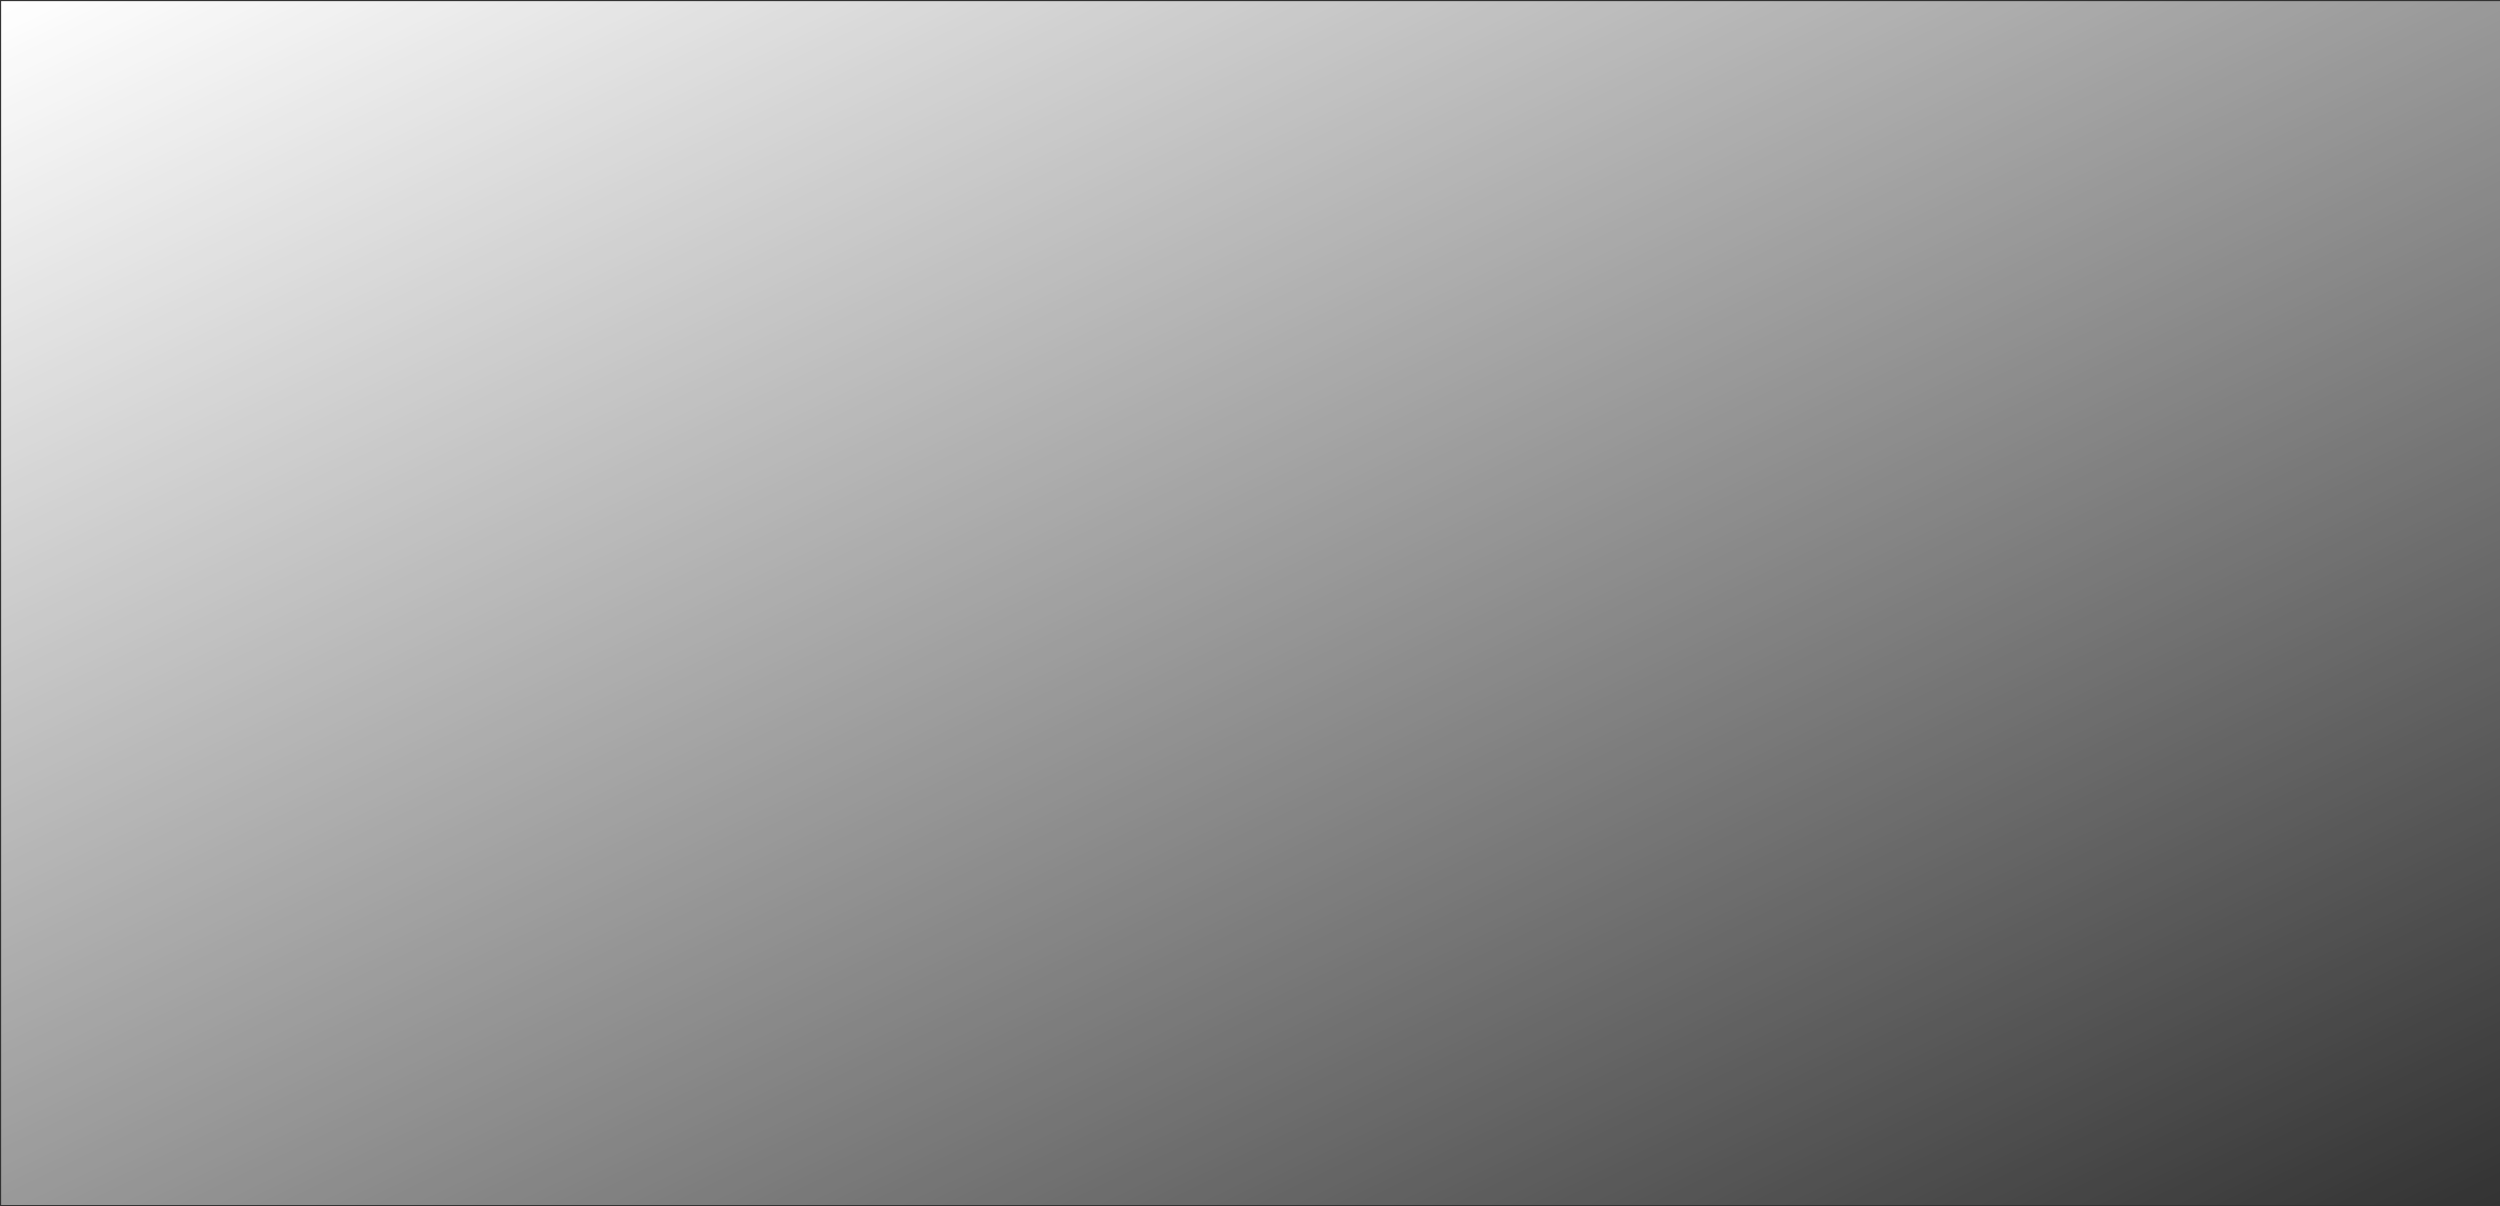 <svg width="2195" height="1059" xmlns="http://www.w3.org/2000/svg" xmlns:xlink="http://www.w3.org/1999/xlink" xml:space="preserve" overflow="hidden"><rect width="100%" height="100%" fill="#333333" stroke="none"/><defs><clipPath id="clip0"><rect x="1306" y="623" width="2195" height="1059"/></clipPath><linearGradient x1="1990.7" y1="294.616" x2="2817.3" y2="2010.38" gradientUnits="userSpaceOnUse" spreadMethod="reflect" id="fill1"><stop offset="0" stop-color="#FFFFFF" stop-opacity="1"/><stop offset="0.004" stop-color="#FFFFFF" stop-opacity="0.996"/><stop offset="0.008" stop-color="#FFFFFF" stop-opacity="0.992"/><stop offset="0.012" stop-color="#FFFFFF" stop-opacity="0.988"/><stop offset="0.016" stop-color="#FFFFFF" stop-opacity="0.984"/><stop offset="0.02" stop-color="#FFFFFF" stop-opacity="0.98"/><stop offset="0.024" stop-color="#FFFFFF" stop-opacity="0.976"/><stop offset="0.027" stop-color="#FFFFFF" stop-opacity="0.973"/><stop offset="0.031" stop-color="#FFFFFF" stop-opacity="0.969"/><stop offset="0.035" stop-color="#FFFFFF" stop-opacity="0.965"/><stop offset="0.039" stop-color="#FFFFFF" stop-opacity="0.961"/><stop offset="0.043" stop-color="#FFFFFF" stop-opacity="0.957"/><stop offset="0.047" stop-color="#FFFFFF" stop-opacity="0.953"/><stop offset="0.051" stop-color="#FFFFFF" stop-opacity="0.949"/><stop offset="0.055" stop-color="#FFFFFF" stop-opacity="0.945"/><stop offset="0.059" stop-color="#FFFFFF" stop-opacity="0.941"/><stop offset="0.063" stop-color="#FFFFFF" stop-opacity="0.937"/><stop offset="0.067" stop-color="#FFFFFF" stop-opacity="0.933"/><stop offset="0.071" stop-color="#FFFFFF" stop-opacity="0.929"/><stop offset="0.075" stop-color="#FFFFFF" stop-opacity="0.925"/><stop offset="0.078" stop-color="#FFFFFF" stop-opacity="0.922"/><stop offset="0.082" stop-color="#FFFFFF" stop-opacity="0.918"/><stop offset="0.086" stop-color="#FFFFFF" stop-opacity="0.914"/><stop offset="0.09" stop-color="#FFFFFF" stop-opacity="0.91"/><stop offset="0.094" stop-color="#FFFFFF" stop-opacity="0.906"/><stop offset="0.098" stop-color="#FFFFFF" stop-opacity="0.902"/><stop offset="0.102" stop-color="#FFFFFF" stop-opacity="0.898"/><stop offset="0.106" stop-color="#FFFFFF" stop-opacity="0.894"/><stop offset="0.11" stop-color="#FFFFFF" stop-opacity="0.89"/><stop offset="0.114" stop-color="#FFFFFF" stop-opacity="0.886"/><stop offset="0.118" stop-color="#FFFFFF" stop-opacity="0.882"/><stop offset="0.122" stop-color="#FFFFFF" stop-opacity="0.878"/><stop offset="0.125" stop-color="#FFFFFF" stop-opacity="0.875"/><stop offset="0.129" stop-color="#FFFFFF" stop-opacity="0.871"/><stop offset="0.133" stop-color="#FFFFFF" stop-opacity="0.867"/><stop offset="0.137" stop-color="#FFFFFF" stop-opacity="0.863"/><stop offset="0.141" stop-color="#FFFFFF" stop-opacity="0.859"/><stop offset="0.145" stop-color="#FFFFFF" stop-opacity="0.855"/><stop offset="0.149" stop-color="#FFFFFF" stop-opacity="0.851"/><stop offset="0.153" stop-color="#FFFFFF" stop-opacity="0.847"/><stop offset="0.157" stop-color="#FFFFFF" stop-opacity="0.843"/><stop offset="0.161" stop-color="#FFFFFF" stop-opacity="0.839"/><stop offset="0.165" stop-color="#FFFFFF" stop-opacity="0.835"/><stop offset="0.169" stop-color="#FFFFFF" stop-opacity="0.831"/><stop offset="0.173" stop-color="#FFFFFF" stop-opacity="0.827"/><stop offset="0.176" stop-color="#FFFFFF" stop-opacity="0.824"/><stop offset="0.18" stop-color="#FFFFFF" stop-opacity="0.82"/><stop offset="0.184" stop-color="#FFFFFF" stop-opacity="0.816"/><stop offset="0.188" stop-color="#FFFFFF" stop-opacity="0.812"/><stop offset="0.192" stop-color="#FFFFFF" stop-opacity="0.808"/><stop offset="0.196" stop-color="#FFFFFF" stop-opacity="0.804"/><stop offset="0.2" stop-color="#FFFFFF" stop-opacity="0.8"/><stop offset="0.204" stop-color="#FFFFFF" stop-opacity="0.796"/><stop offset="0.208" stop-color="#FFFFFF" stop-opacity="0.792"/><stop offset="0.212" stop-color="#FFFFFF" stop-opacity="0.788"/><stop offset="0.216" stop-color="#FFFFFF" stop-opacity="0.784"/><stop offset="0.22" stop-color="#FFFFFF" stop-opacity="0.78"/><stop offset="0.224" stop-color="#FFFFFF" stop-opacity="0.776"/><stop offset="0.227" stop-color="#FFFFFF" stop-opacity="0.773"/><stop offset="0.231" stop-color="#FFFFFF" stop-opacity="0.769"/><stop offset="0.235" stop-color="#FFFFFF" stop-opacity="0.765"/><stop offset="0.239" stop-color="#FFFFFF" stop-opacity="0.761"/><stop offset="0.243" stop-color="#FFFFFF" stop-opacity="0.757"/><stop offset="0.247" stop-color="#FFFFFF" stop-opacity="0.753"/><stop offset="0.251" stop-color="#FFFFFF" stop-opacity="0.749"/><stop offset="0.255" stop-color="#FFFFFF" stop-opacity="0.745"/><stop offset="0.259" stop-color="#FFFFFF" stop-opacity="0.741"/><stop offset="0.263" stop-color="#FFFFFF" stop-opacity="0.737"/><stop offset="0.267" stop-color="#FFFFFF" stop-opacity="0.733"/><stop offset="0.271" stop-color="#FFFFFF" stop-opacity="0.729"/><stop offset="0.275" stop-color="#FFFFFF" stop-opacity="0.725"/><stop offset="0.278" stop-color="#FFFFFF" stop-opacity="0.722"/><stop offset="0.282" stop-color="#FFFFFF" stop-opacity="0.718"/><stop offset="0.286" stop-color="#FFFFFF" stop-opacity="0.714"/><stop offset="0.29" stop-color="#FFFFFF" stop-opacity="0.71"/><stop offset="0.294" stop-color="#FFFFFF" stop-opacity="0.706"/><stop offset="0.298" stop-color="#FFFFFF" stop-opacity="0.702"/><stop offset="0.302" stop-color="#FFFFFF" stop-opacity="0.698"/><stop offset="0.306" stop-color="#FFFFFF" stop-opacity="0.694"/><stop offset="0.31" stop-color="#FFFFFF" stop-opacity="0.69"/><stop offset="0.314" stop-color="#FFFFFF" stop-opacity="0.686"/><stop offset="0.318" stop-color="#FFFFFF" stop-opacity="0.682"/><stop offset="0.322" stop-color="#FFFFFF" stop-opacity="0.678"/><stop offset="0.325" stop-color="#FFFFFF" stop-opacity="0.675"/><stop offset="0.329" stop-color="#FFFFFF" stop-opacity="0.671"/><stop offset="0.333" stop-color="#FFFFFF" stop-opacity="0.667"/><stop offset="0.337" stop-color="#FFFFFF" stop-opacity="0.663"/><stop offset="0.341" stop-color="#FFFFFF" stop-opacity="0.659"/><stop offset="0.345" stop-color="#FFFFFF" stop-opacity="0.655"/><stop offset="0.349" stop-color="#FFFFFF" stop-opacity="0.651"/><stop offset="0.353" stop-color="#FFFFFF" stop-opacity="0.647"/><stop offset="0.357" stop-color="#FFFFFF" stop-opacity="0.643"/><stop offset="0.361" stop-color="#FFFFFF" stop-opacity="0.639"/><stop offset="0.365" stop-color="#FFFFFF" stop-opacity="0.635"/><stop offset="0.369" stop-color="#FFFFFF" stop-opacity="0.631"/><stop offset="0.373" stop-color="#FFFFFF" stop-opacity="0.627"/><stop offset="0.376" stop-color="#FFFFFF" stop-opacity="0.624"/><stop offset="0.38" stop-color="#FFFFFF" stop-opacity="0.62"/><stop offset="0.384" stop-color="#FFFFFF" stop-opacity="0.616"/><stop offset="0.388" stop-color="#FFFFFF" stop-opacity="0.612"/><stop offset="0.392" stop-color="#FFFFFF" stop-opacity="0.608"/><stop offset="0.396" stop-color="#FFFFFF" stop-opacity="0.604"/><stop offset="0.4" stop-color="#FFFFFF" stop-opacity="0.6"/><stop offset="0.404" stop-color="#FFFFFF" stop-opacity="0.596"/><stop offset="0.408" stop-color="#FFFFFF" stop-opacity="0.592"/><stop offset="0.412" stop-color="#FFFFFF" stop-opacity="0.588"/><stop offset="0.416" stop-color="#FFFFFF" stop-opacity="0.584"/><stop offset="0.42" stop-color="#FFFFFF" stop-opacity="0.58"/><stop offset="0.424" stop-color="#FFFFFF" stop-opacity="0.576"/><stop offset="0.427" stop-color="#FFFFFF" stop-opacity="0.573"/><stop offset="0.431" stop-color="#FFFFFF" stop-opacity="0.569"/><stop offset="0.435" stop-color="#FFFFFF" stop-opacity="0.565"/><stop offset="0.439" stop-color="#FFFFFF" stop-opacity="0.561"/><stop offset="0.443" stop-color="#FFFFFF" stop-opacity="0.557"/><stop offset="0.447" stop-color="#FFFFFF" stop-opacity="0.553"/><stop offset="0.451" stop-color="#FFFFFF" stop-opacity="0.549"/><stop offset="0.455" stop-color="#FFFFFF" stop-opacity="0.545"/><stop offset="0.459" stop-color="#FFFFFF" stop-opacity="0.541"/><stop offset="0.463" stop-color="#FFFFFF" stop-opacity="0.537"/><stop offset="0.467" stop-color="#FFFFFF" stop-opacity="0.533"/><stop offset="0.471" stop-color="#FFFFFF" stop-opacity="0.529"/><stop offset="0.475" stop-color="#FFFFFF" stop-opacity="0.525"/><stop offset="0.478" stop-color="#FFFFFF" stop-opacity="0.522"/><stop offset="0.482" stop-color="#FFFFFF" stop-opacity="0.518"/><stop offset="0.486" stop-color="#FFFFFF" stop-opacity="0.514"/><stop offset="0.49" stop-color="#FFFFFF" stop-opacity="0.51"/><stop offset="0.494" stop-color="#FFFFFF" stop-opacity="0.506"/><stop offset="0.498" stop-color="#FFFFFF" stop-opacity="0.502"/><stop offset="0.502" stop-color="#FFFFFF" stop-opacity="0.498"/><stop offset="0.506" stop-color="#FFFFFF" stop-opacity="0.494"/><stop offset="0.51" stop-color="#FFFFFF" stop-opacity="0.49"/><stop offset="0.514" stop-color="#FFFFFF" stop-opacity="0.486"/><stop offset="0.518" stop-color="#FFFFFF" stop-opacity="0.482"/><stop offset="0.522" stop-color="#FFFFFF" stop-opacity="0.478"/><stop offset="0.525" stop-color="#FFFFFF" stop-opacity="0.475"/><stop offset="0.529" stop-color="#FFFFFF" stop-opacity="0.471"/><stop offset="0.533" stop-color="#FFFFFF" stop-opacity="0.467"/><stop offset="0.537" stop-color="#FFFFFF" stop-opacity="0.463"/><stop offset="0.541" stop-color="#FFFFFF" stop-opacity="0.459"/><stop offset="0.545" stop-color="#FFFFFF" stop-opacity="0.455"/><stop offset="0.549" stop-color="#FFFFFF" stop-opacity="0.451"/><stop offset="0.553" stop-color="#FFFFFF" stop-opacity="0.447"/><stop offset="0.557" stop-color="#FFFFFF" stop-opacity="0.443"/><stop offset="0.561" stop-color="#FFFFFF" stop-opacity="0.439"/><stop offset="0.565" stop-color="#FFFFFF" stop-opacity="0.435"/><stop offset="0.569" stop-color="#FFFFFF" stop-opacity="0.431"/><stop offset="0.573" stop-color="#FFFFFF" stop-opacity="0.427"/><stop offset="0.576" stop-color="#FFFFFF" stop-opacity="0.424"/><stop offset="0.58" stop-color="#FFFFFF" stop-opacity="0.42"/><stop offset="0.584" stop-color="#FFFFFF" stop-opacity="0.416"/><stop offset="0.588" stop-color="#FFFFFF" stop-opacity="0.412"/><stop offset="0.592" stop-color="#FFFFFF" stop-opacity="0.408"/><stop offset="0.596" stop-color="#FFFFFF" stop-opacity="0.404"/><stop offset="0.6" stop-color="#FFFFFF" stop-opacity="0.4"/><stop offset="0.604" stop-color="#FFFFFF" stop-opacity="0.396"/><stop offset="0.608" stop-color="#FFFFFF" stop-opacity="0.392"/><stop offset="0.612" stop-color="#FFFFFF" stop-opacity="0.388"/><stop offset="0.616" stop-color="#FFFFFF" stop-opacity="0.384"/><stop offset="0.62" stop-color="#FFFFFF" stop-opacity="0.38"/><stop offset="0.624" stop-color="#FFFFFF" stop-opacity="0.376"/><stop offset="0.627" stop-color="#FFFFFF" stop-opacity="0.373"/><stop offset="0.631" stop-color="#FFFFFF" stop-opacity="0.369"/><stop offset="0.635" stop-color="#FFFFFF" stop-opacity="0.365"/><stop offset="0.639" stop-color="#FFFFFF" stop-opacity="0.361"/><stop offset="0.643" stop-color="#FFFFFF" stop-opacity="0.357"/><stop offset="0.647" stop-color="#FFFFFF" stop-opacity="0.353"/><stop offset="0.651" stop-color="#FFFFFF" stop-opacity="0.349"/><stop offset="0.655" stop-color="#FFFFFF" stop-opacity="0.345"/><stop offset="0.659" stop-color="#FFFFFF" stop-opacity="0.341"/><stop offset="0.663" stop-color="#FFFFFF" stop-opacity="0.337"/><stop offset="0.667" stop-color="#FFFFFF" stop-opacity="0.333"/><stop offset="0.671" stop-color="#FFFFFF" stop-opacity="0.329"/><stop offset="0.675" stop-color="#FFFFFF" stop-opacity="0.325"/><stop offset="0.678" stop-color="#FFFFFF" stop-opacity="0.322"/><stop offset="0.682" stop-color="#FFFFFF" stop-opacity="0.318"/><stop offset="0.686" stop-color="#FFFFFF" stop-opacity="0.314"/><stop offset="0.69" stop-color="#FFFFFF" stop-opacity="0.31"/><stop offset="0.694" stop-color="#FFFFFF" stop-opacity="0.306"/><stop offset="0.698" stop-color="#FFFFFF" stop-opacity="0.302"/><stop offset="0.702" stop-color="#FFFFFF" stop-opacity="0.298"/><stop offset="0.706" stop-color="#FFFFFF" stop-opacity="0.294"/><stop offset="0.71" stop-color="#FFFFFF" stop-opacity="0.29"/><stop offset="0.714" stop-color="#FFFFFF" stop-opacity="0.286"/><stop offset="0.718" stop-color="#FFFFFF" stop-opacity="0.282"/><stop offset="0.722" stop-color="#FFFFFF" stop-opacity="0.278"/><stop offset="0.725" stop-color="#FFFFFF" stop-opacity="0.275"/><stop offset="0.729" stop-color="#FFFFFF" stop-opacity="0.271"/><stop offset="0.733" stop-color="#FFFFFF" stop-opacity="0.267"/><stop offset="0.737" stop-color="#FFFFFF" stop-opacity="0.263"/><stop offset="0.741" stop-color="#FFFFFF" stop-opacity="0.259"/><stop offset="0.745" stop-color="#FFFFFF" stop-opacity="0.255"/><stop offset="0.749" stop-color="#FFFFFF" stop-opacity="0.251"/><stop offset="0.753" stop-color="#FFFFFF" stop-opacity="0.247"/><stop offset="0.757" stop-color="#FFFFFF" stop-opacity="0.243"/><stop offset="0.761" stop-color="#FFFFFF" stop-opacity="0.239"/><stop offset="0.765" stop-color="#FFFFFF" stop-opacity="0.235"/><stop offset="0.769" stop-color="#FFFFFF" stop-opacity="0.231"/><stop offset="0.773" stop-color="#FFFFFF" stop-opacity="0.227"/><stop offset="0.776" stop-color="#FFFFFF" stop-opacity="0.224"/><stop offset="0.78" stop-color="#FFFFFF" stop-opacity="0.22"/><stop offset="0.784" stop-color="#FFFFFF" stop-opacity="0.216"/><stop offset="0.788" stop-color="#FFFFFF" stop-opacity="0.212"/><stop offset="0.792" stop-color="#FFFFFF" stop-opacity="0.208"/><stop offset="0.796" stop-color="#FFFFFF" stop-opacity="0.204"/><stop offset="0.8" stop-color="#FFFFFF" stop-opacity="0.2"/><stop offset="0.804" stop-color="#FFFFFF" stop-opacity="0.196"/><stop offset="0.808" stop-color="#FFFFFF" stop-opacity="0.192"/><stop offset="0.812" stop-color="#FFFFFF" stop-opacity="0.188"/><stop offset="0.816" stop-color="#FFFFFF" stop-opacity="0.184"/><stop offset="0.82" stop-color="#FFFFFF" stop-opacity="0.18"/><stop offset="0.824" stop-color="#FFFFFF" stop-opacity="0.176"/><stop offset="0.827" stop-color="#FFFFFF" stop-opacity="0.173"/><stop offset="0.831" stop-color="#FFFFFF" stop-opacity="0.169"/><stop offset="0.835" stop-color="#FFFFFF" stop-opacity="0.165"/><stop offset="0.839" stop-color="#FFFFFF" stop-opacity="0.161"/><stop offset="0.843" stop-color="#FFFFFF" stop-opacity="0.157"/><stop offset="0.847" stop-color="#FFFFFF" stop-opacity="0.153"/><stop offset="0.851" stop-color="#FFFFFF" stop-opacity="0.149"/><stop offset="0.855" stop-color="#FFFFFF" stop-opacity="0.145"/><stop offset="0.859" stop-color="#FFFFFF" stop-opacity="0.141"/><stop offset="0.863" stop-color="#FFFFFF" stop-opacity="0.137"/><stop offset="0.867" stop-color="#FFFFFF" stop-opacity="0.133"/><stop offset="0.871" stop-color="#FFFFFF" stop-opacity="0.129"/><stop offset="0.875" stop-color="#FFFFFF" stop-opacity="0.125"/><stop offset="0.878" stop-color="#FFFFFF" stop-opacity="0.122"/><stop offset="0.882" stop-color="#FFFFFF" stop-opacity="0.118"/><stop offset="0.886" stop-color="#FFFFFF" stop-opacity="0.114"/><stop offset="0.89" stop-color="#FFFFFF" stop-opacity="0.11"/><stop offset="0.894" stop-color="#FFFFFF" stop-opacity="0.106"/><stop offset="0.898" stop-color="#FFFFFF" stop-opacity="0.102"/><stop offset="0.902" stop-color="#FFFFFF" stop-opacity="0.098"/><stop offset="0.906" stop-color="#FFFFFF" stop-opacity="0.094"/><stop offset="0.91" stop-color="#FFFFFF" stop-opacity="0.09"/><stop offset="0.914" stop-color="#FFFFFF" stop-opacity="0.086"/><stop offset="0.918" stop-color="#FFFFFF" stop-opacity="0.082"/><stop offset="0.922" stop-color="#FFFFFF" stop-opacity="0.078"/><stop offset="0.925" stop-color="#FFFFFF" stop-opacity="0.075"/><stop offset="0.929" stop-color="#FFFFFF" stop-opacity="0.071"/><stop offset="0.933" stop-color="#FFFFFF" stop-opacity="0.067"/><stop offset="0.937" stop-color="#FFFFFF" stop-opacity="0.063"/><stop offset="0.941" stop-color="#FFFFFF" stop-opacity="0.059"/><stop offset="0.945" stop-color="#FFFFFF" stop-opacity="0.055"/><stop offset="0.949" stop-color="#FFFFFF" stop-opacity="0.051"/><stop offset="0.953" stop-color="#FFFFFF" stop-opacity="0.047"/><stop offset="0.957" stop-color="#FFFFFF" stop-opacity="0.043"/><stop offset="0.961" stop-color="#FFFFFF" stop-opacity="0.039"/><stop offset="0.965" stop-color="#FFFFFF" stop-opacity="0.035"/><stop offset="0.969" stop-color="#FFFFFF" stop-opacity="0.031"/><stop offset="0.973" stop-color="#FFFFFF" stop-opacity="0.027"/><stop offset="0.976" stop-color="#FFFFFF" stop-opacity="0.024"/><stop offset="0.98" stop-color="#FFFFFF" stop-opacity="0.02"/><stop offset="0.984" stop-color="#FFFFFF" stop-opacity="0.016"/><stop offset="0.988" stop-color="#FFFFFF" stop-opacity="0.012"/><stop offset="0.992" stop-color="#FFFFFF" stop-opacity="0.008"/><stop offset="0.996" stop-color="#FFFFFF" stop-opacity="0.004"/><stop offset="1" stop-color="#FFFFFF" stop-opacity="0"/></linearGradient></defs><g clip-path="url(#clip0)" transform="translate(-1306 -623)"><rect x="1307" y="624" width="2194" height="1057" fill="url(#fill1)"/></g></svg>
